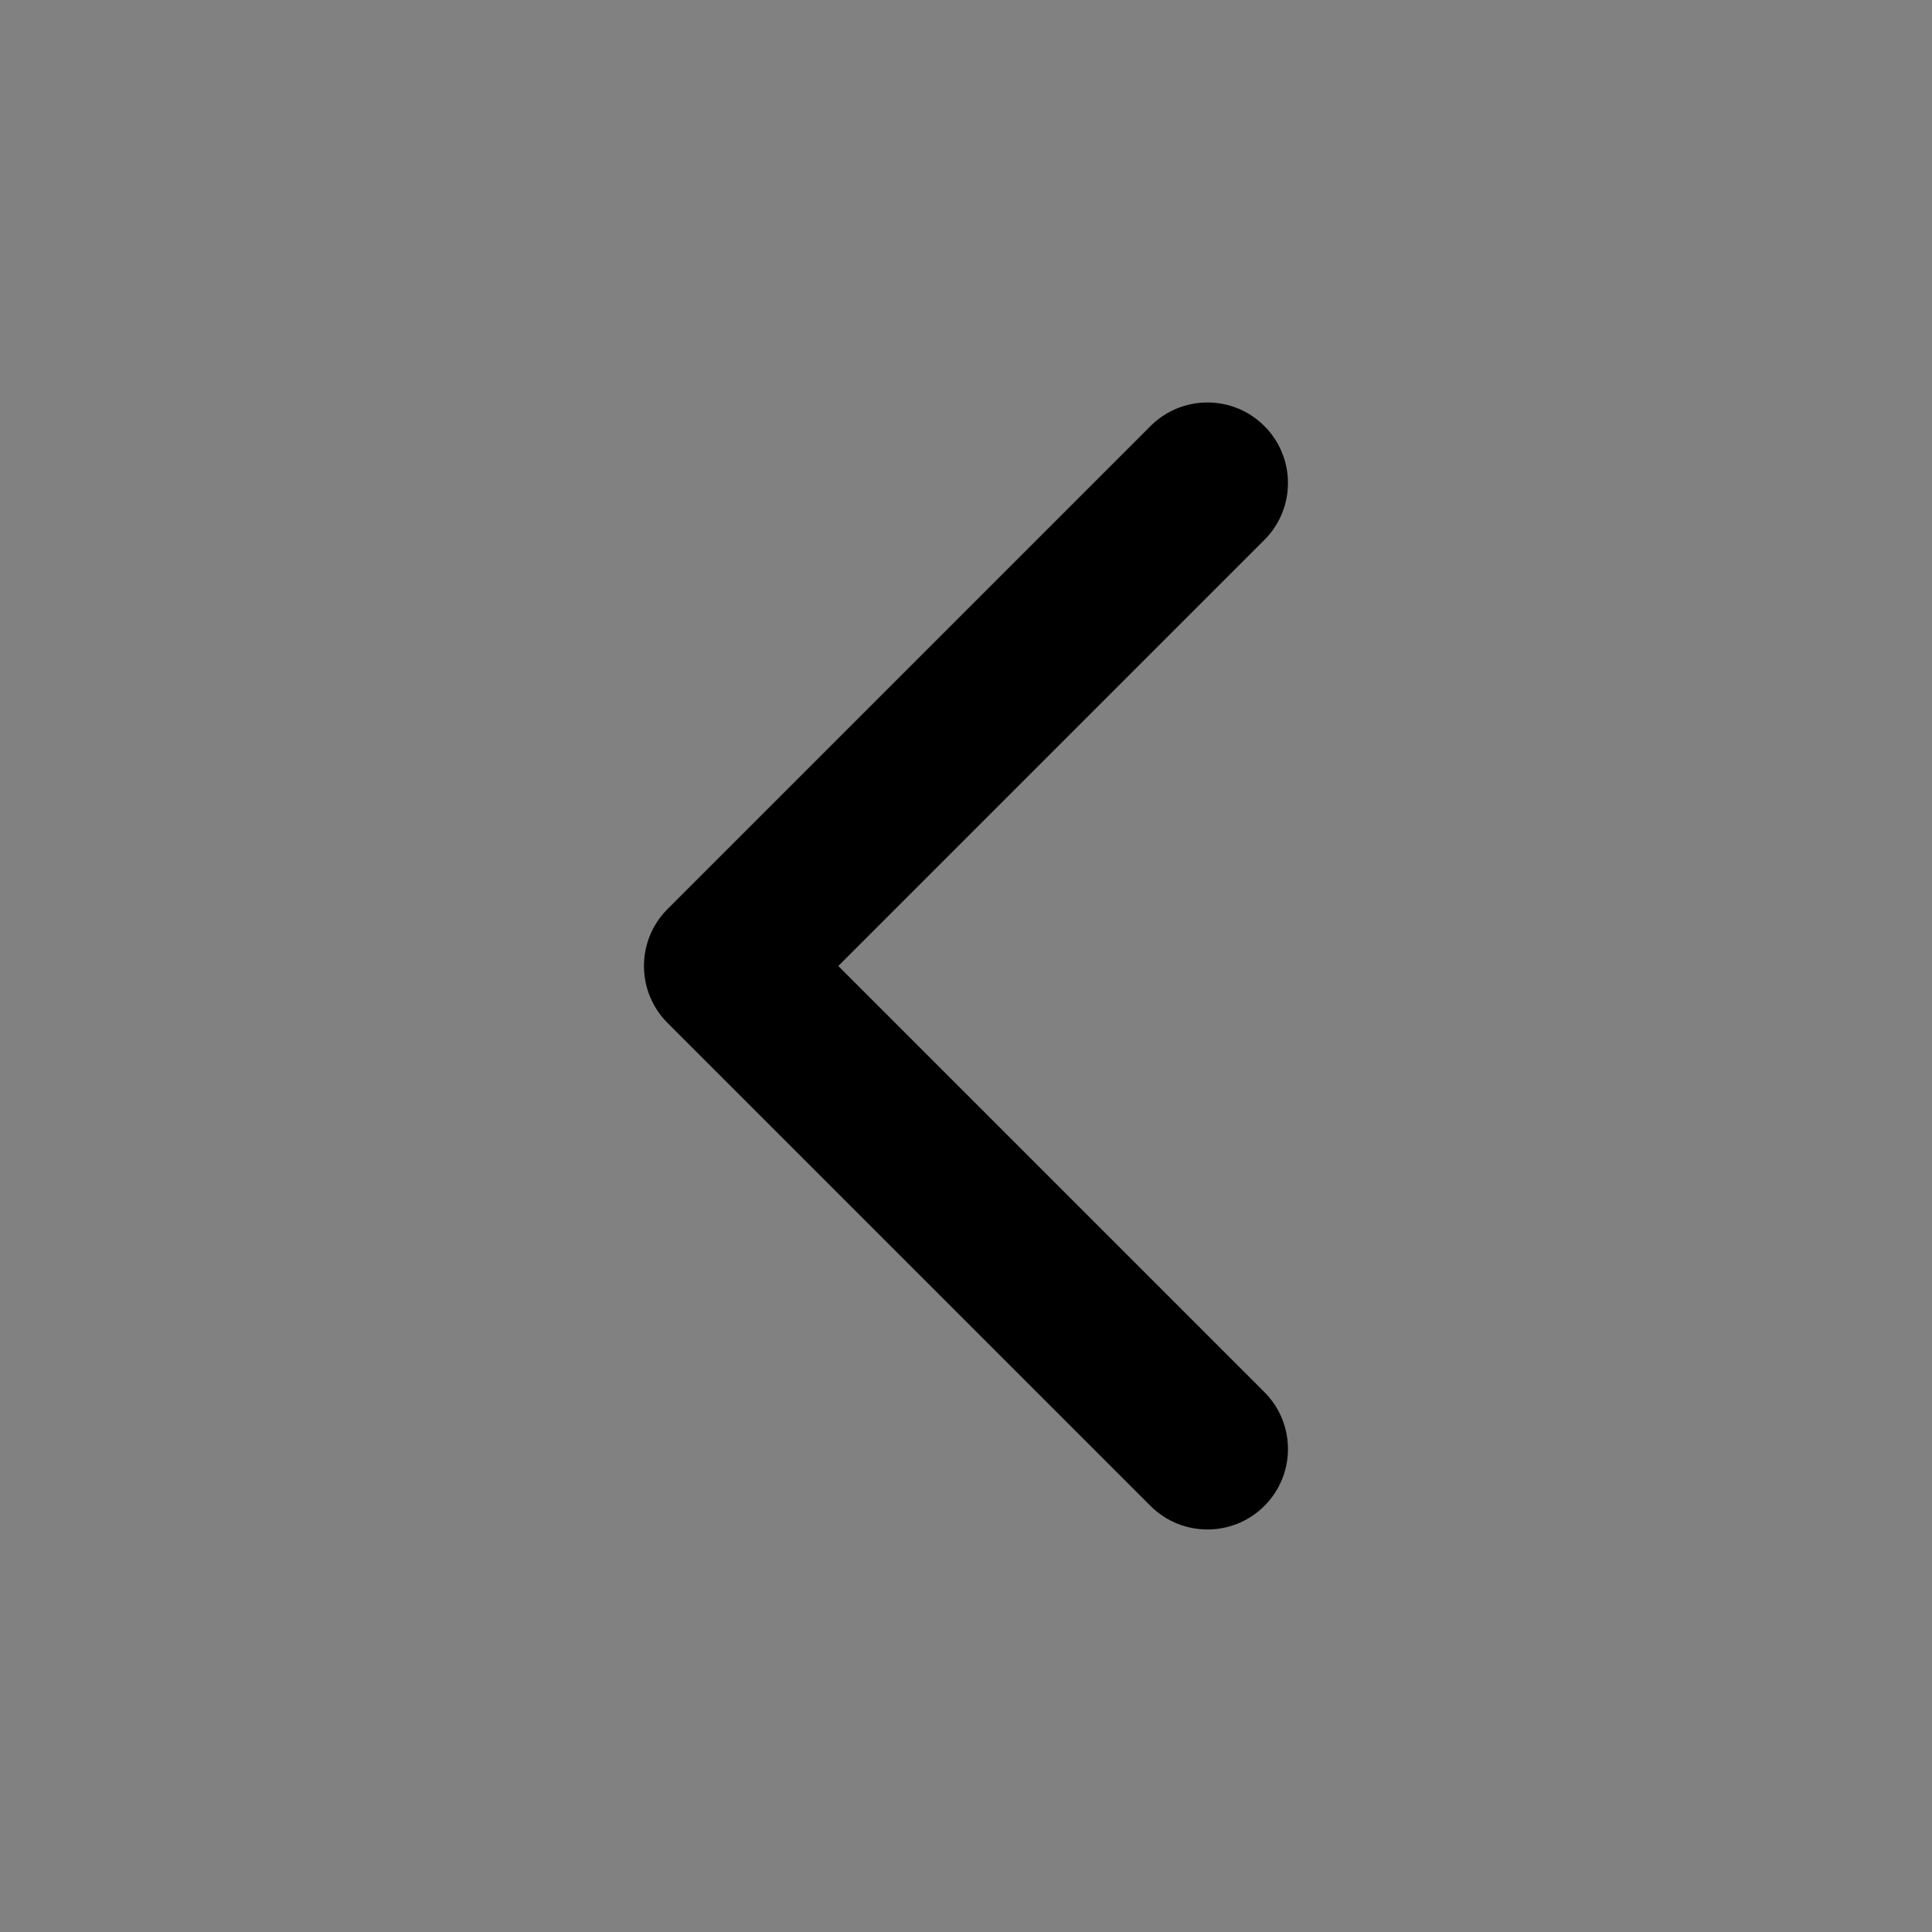 <svg width="32" height="32" viewBox="0 0 32 32" fill="none" xmlns="http://www.w3.org/2000/svg">
<rect x="0" y="0" width="32" height="32" fill="#808080" stroke="none"/>
<rect width="32" height="32" fill="white" fill-opacity="0.01"/>
<path fill-rule="evenodd" clip-rule="evenodd" d="M20.942 8.943C21.463 8.422 21.463 7.578 20.942 7.057C20.422 6.536 19.577 6.536 19.056 7.057L11.056 15.057C10.536 15.578 10.536 16.422 11.056 16.943L19.056 24.943C19.577 25.463 20.422 25.463 20.942 24.943C21.463 24.422 21.463 23.578 20.942 23.057L13.885 16L20.942 8.943Z" fill="black"/>
</svg>
